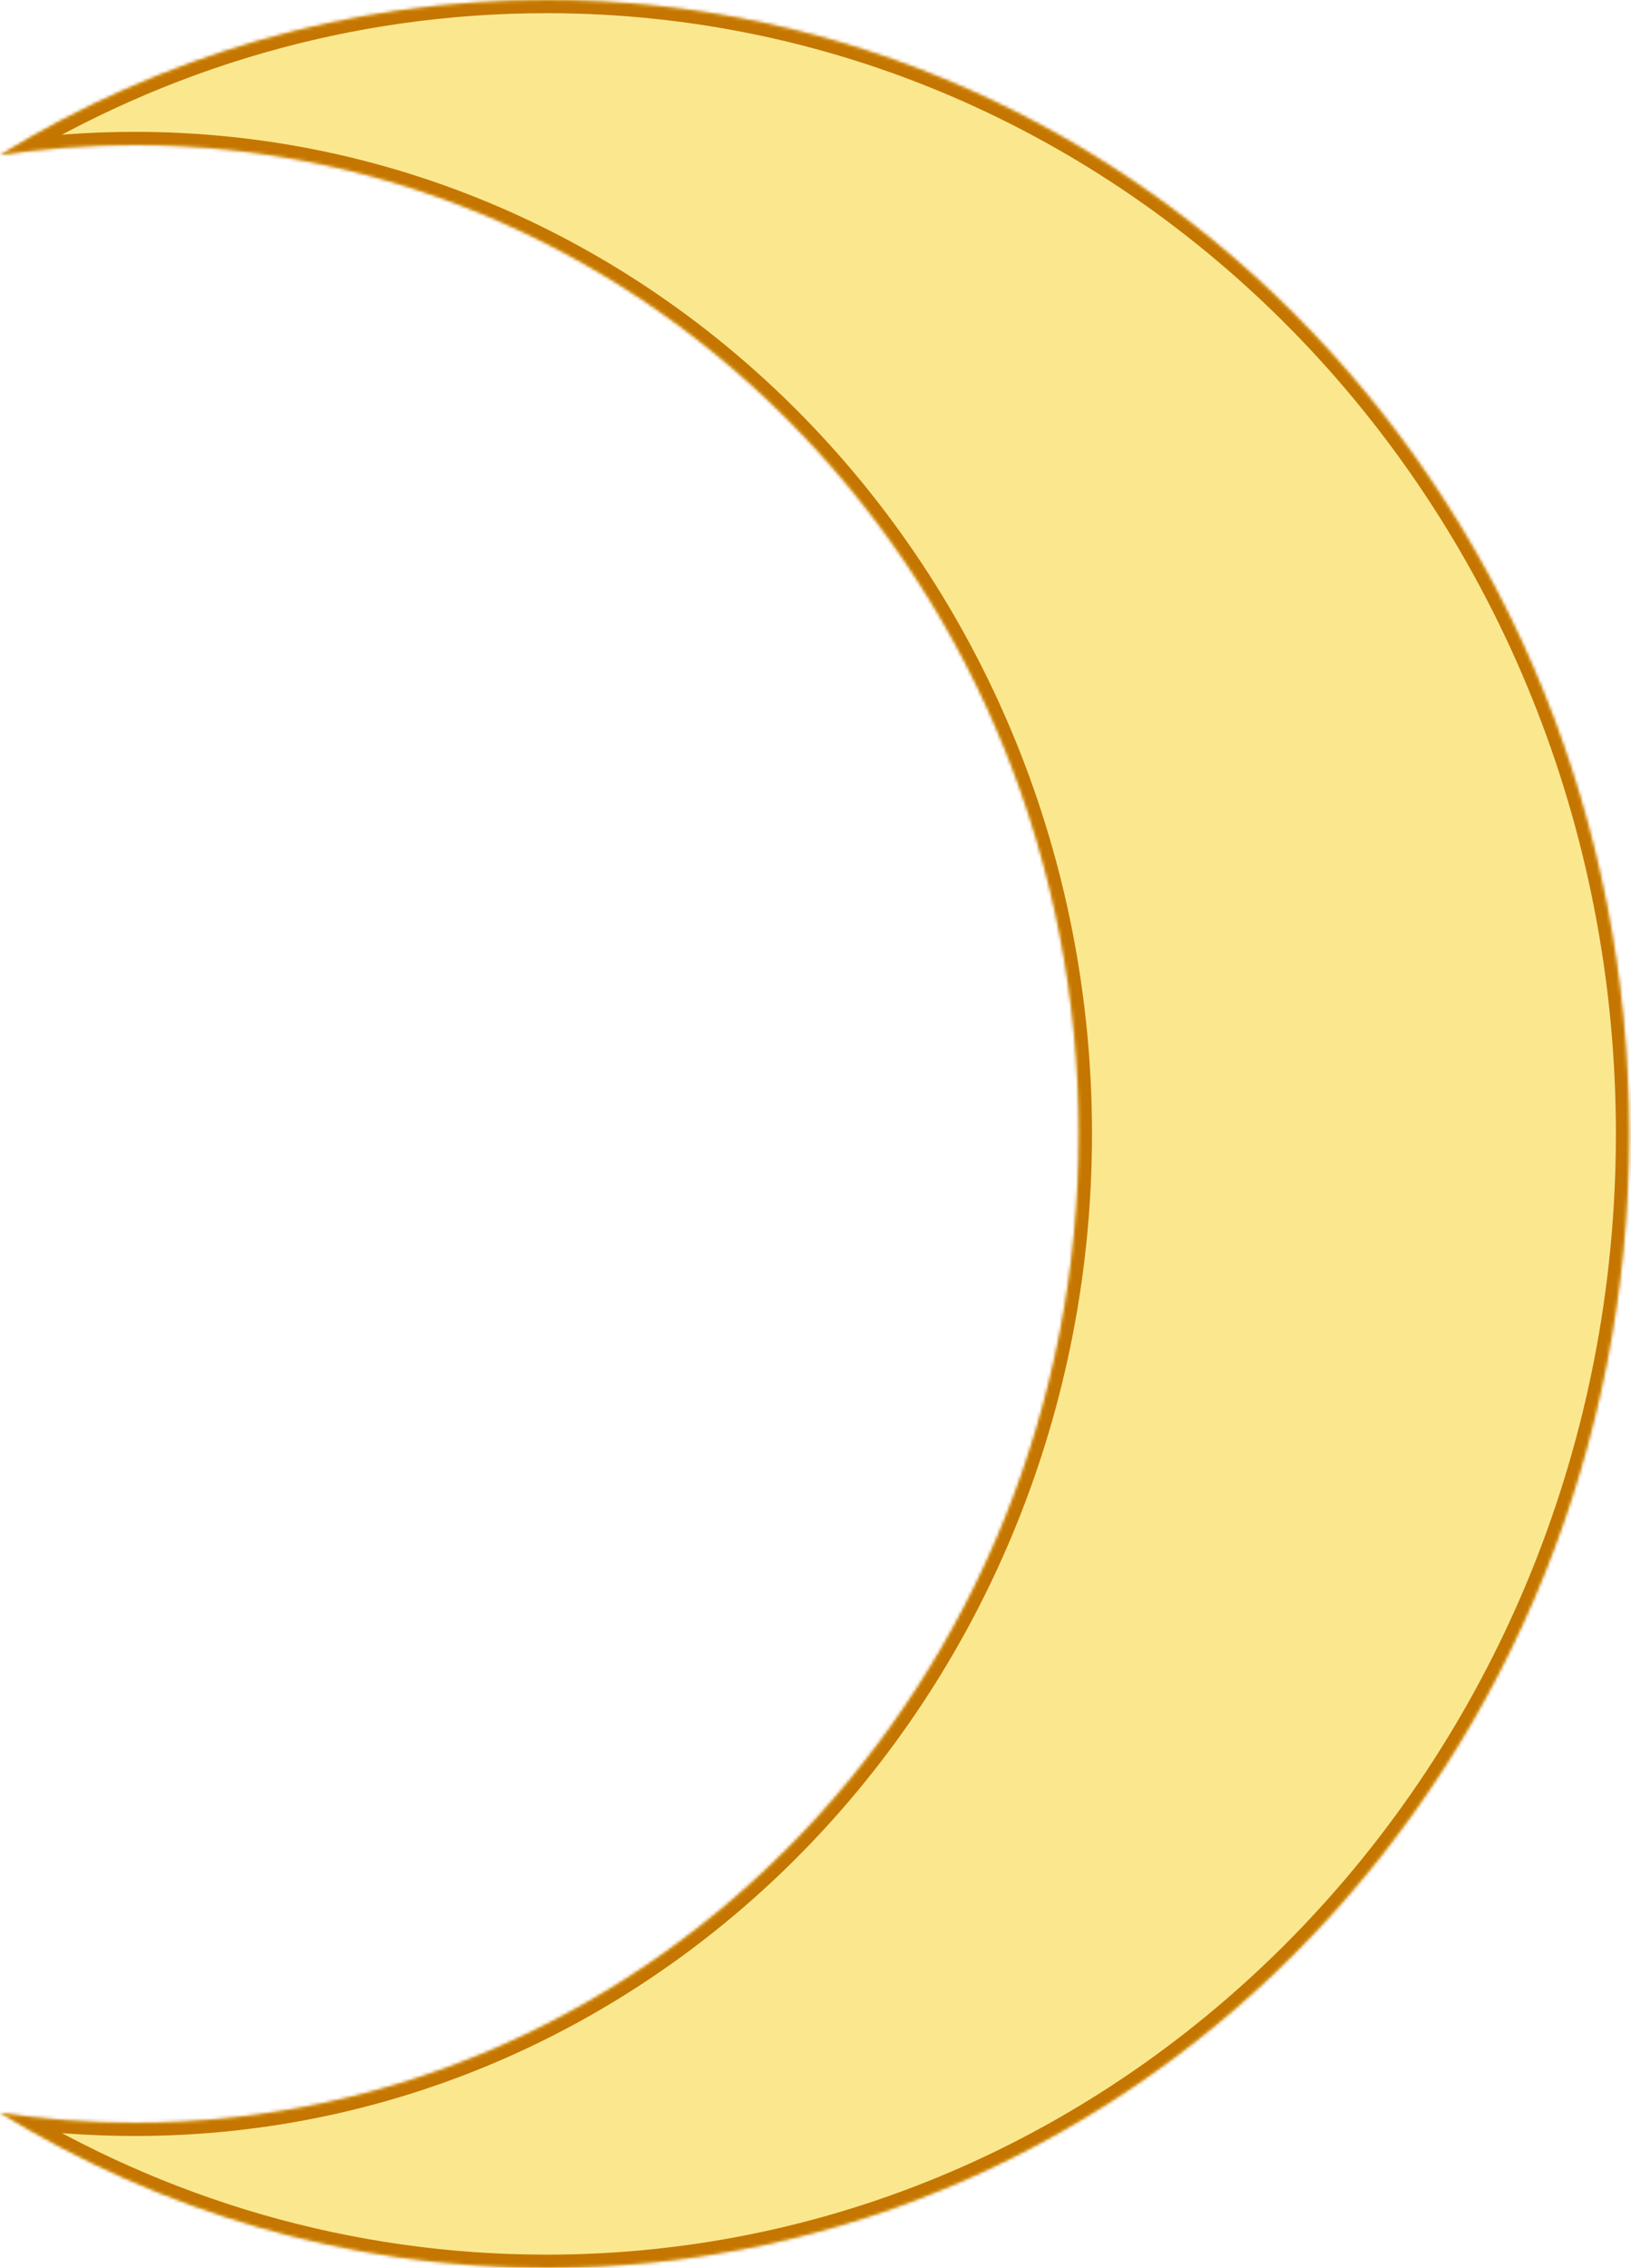 <svg width="495" height="688" viewBox="0 0 495 688" fill="none" xmlns="http://www.w3.org/2000/svg">
<mask id="path-1-inside-1_2126_5" fill="white">
<path fill-rule="evenodd" clip-rule="evenodd" d="M165.914 688C347.34 688 494.414 533.986 494.414 344C494.414 154.014 347.34 0 165.914 0C105.392 0 48.692 17.139 7.3124e-06 47.036C13.363 45.035 27.023 44 40.914 44C199.144 44 327.414 178.315 327.414 344C327.414 509.685 199.144 644 40.914 644C27.023 644 13.363 642.965 0 640.964C48.692 670.861 105.392 688 165.914 688Z"/>
</mask>
<path fill-rule="evenodd" clip-rule="evenodd" d="M165.914 688C347.34 688 494.414 533.986 494.414 344C494.414 154.014 347.34 0 165.914 0C105.392 0 48.692 17.139 7.3124e-06 47.036C13.363 45.035 27.023 44 40.914 44C199.144 44 327.414 178.315 327.414 344C327.414 509.685 199.144 644 40.914 644C27.023 644 13.363 642.965 0 640.964C48.692 670.861 105.392 688 165.914 688Z" fill="#FBE88E"/>
<path d="M7.3124e-06 47.036L-2.093 43.627L0.592 50.992L7.3124e-06 47.036ZM0 640.964L0.592 637.008L-2.093 644.373L0 640.964ZM490.414 344C490.414 531.953 344.959 684 165.914 684V692C349.72 692 498.414 536.019 498.414 344H490.414ZM165.914 4C344.959 4 490.414 156.047 490.414 344H498.414C498.414 151.981 349.72 -4 165.914 -4V4ZM2.093 50.445C50.181 20.919 106.16 4 165.914 4V-4C104.623 -4 47.203 13.36 -2.093 43.627L2.093 50.445ZM0.592 50.992C13.76 49.02 27.222 48 40.914 48V40C26.824 40 12.966 41.05 -0.592 43.08L0.592 50.992ZM40.914 48C196.763 48 323.414 180.348 323.414 344H331.414C331.414 176.281 201.524 40 40.914 40V48ZM323.414 344C323.414 507.652 196.763 640 40.914 640V648C201.524 648 331.414 511.719 331.414 344H323.414ZM40.914 640C27.222 640 13.76 638.98 0.592 637.008L-0.592 644.92C12.966 646.95 26.824 648 40.914 648V640ZM165.914 684C106.16 684 50.181 667.081 2.093 637.555L-2.093 644.373C47.203 674.64 104.623 692 165.914 692V684Z" fill="#C57600" mask="url(#path-1-inside-1_2126_5)"/>
</svg>
